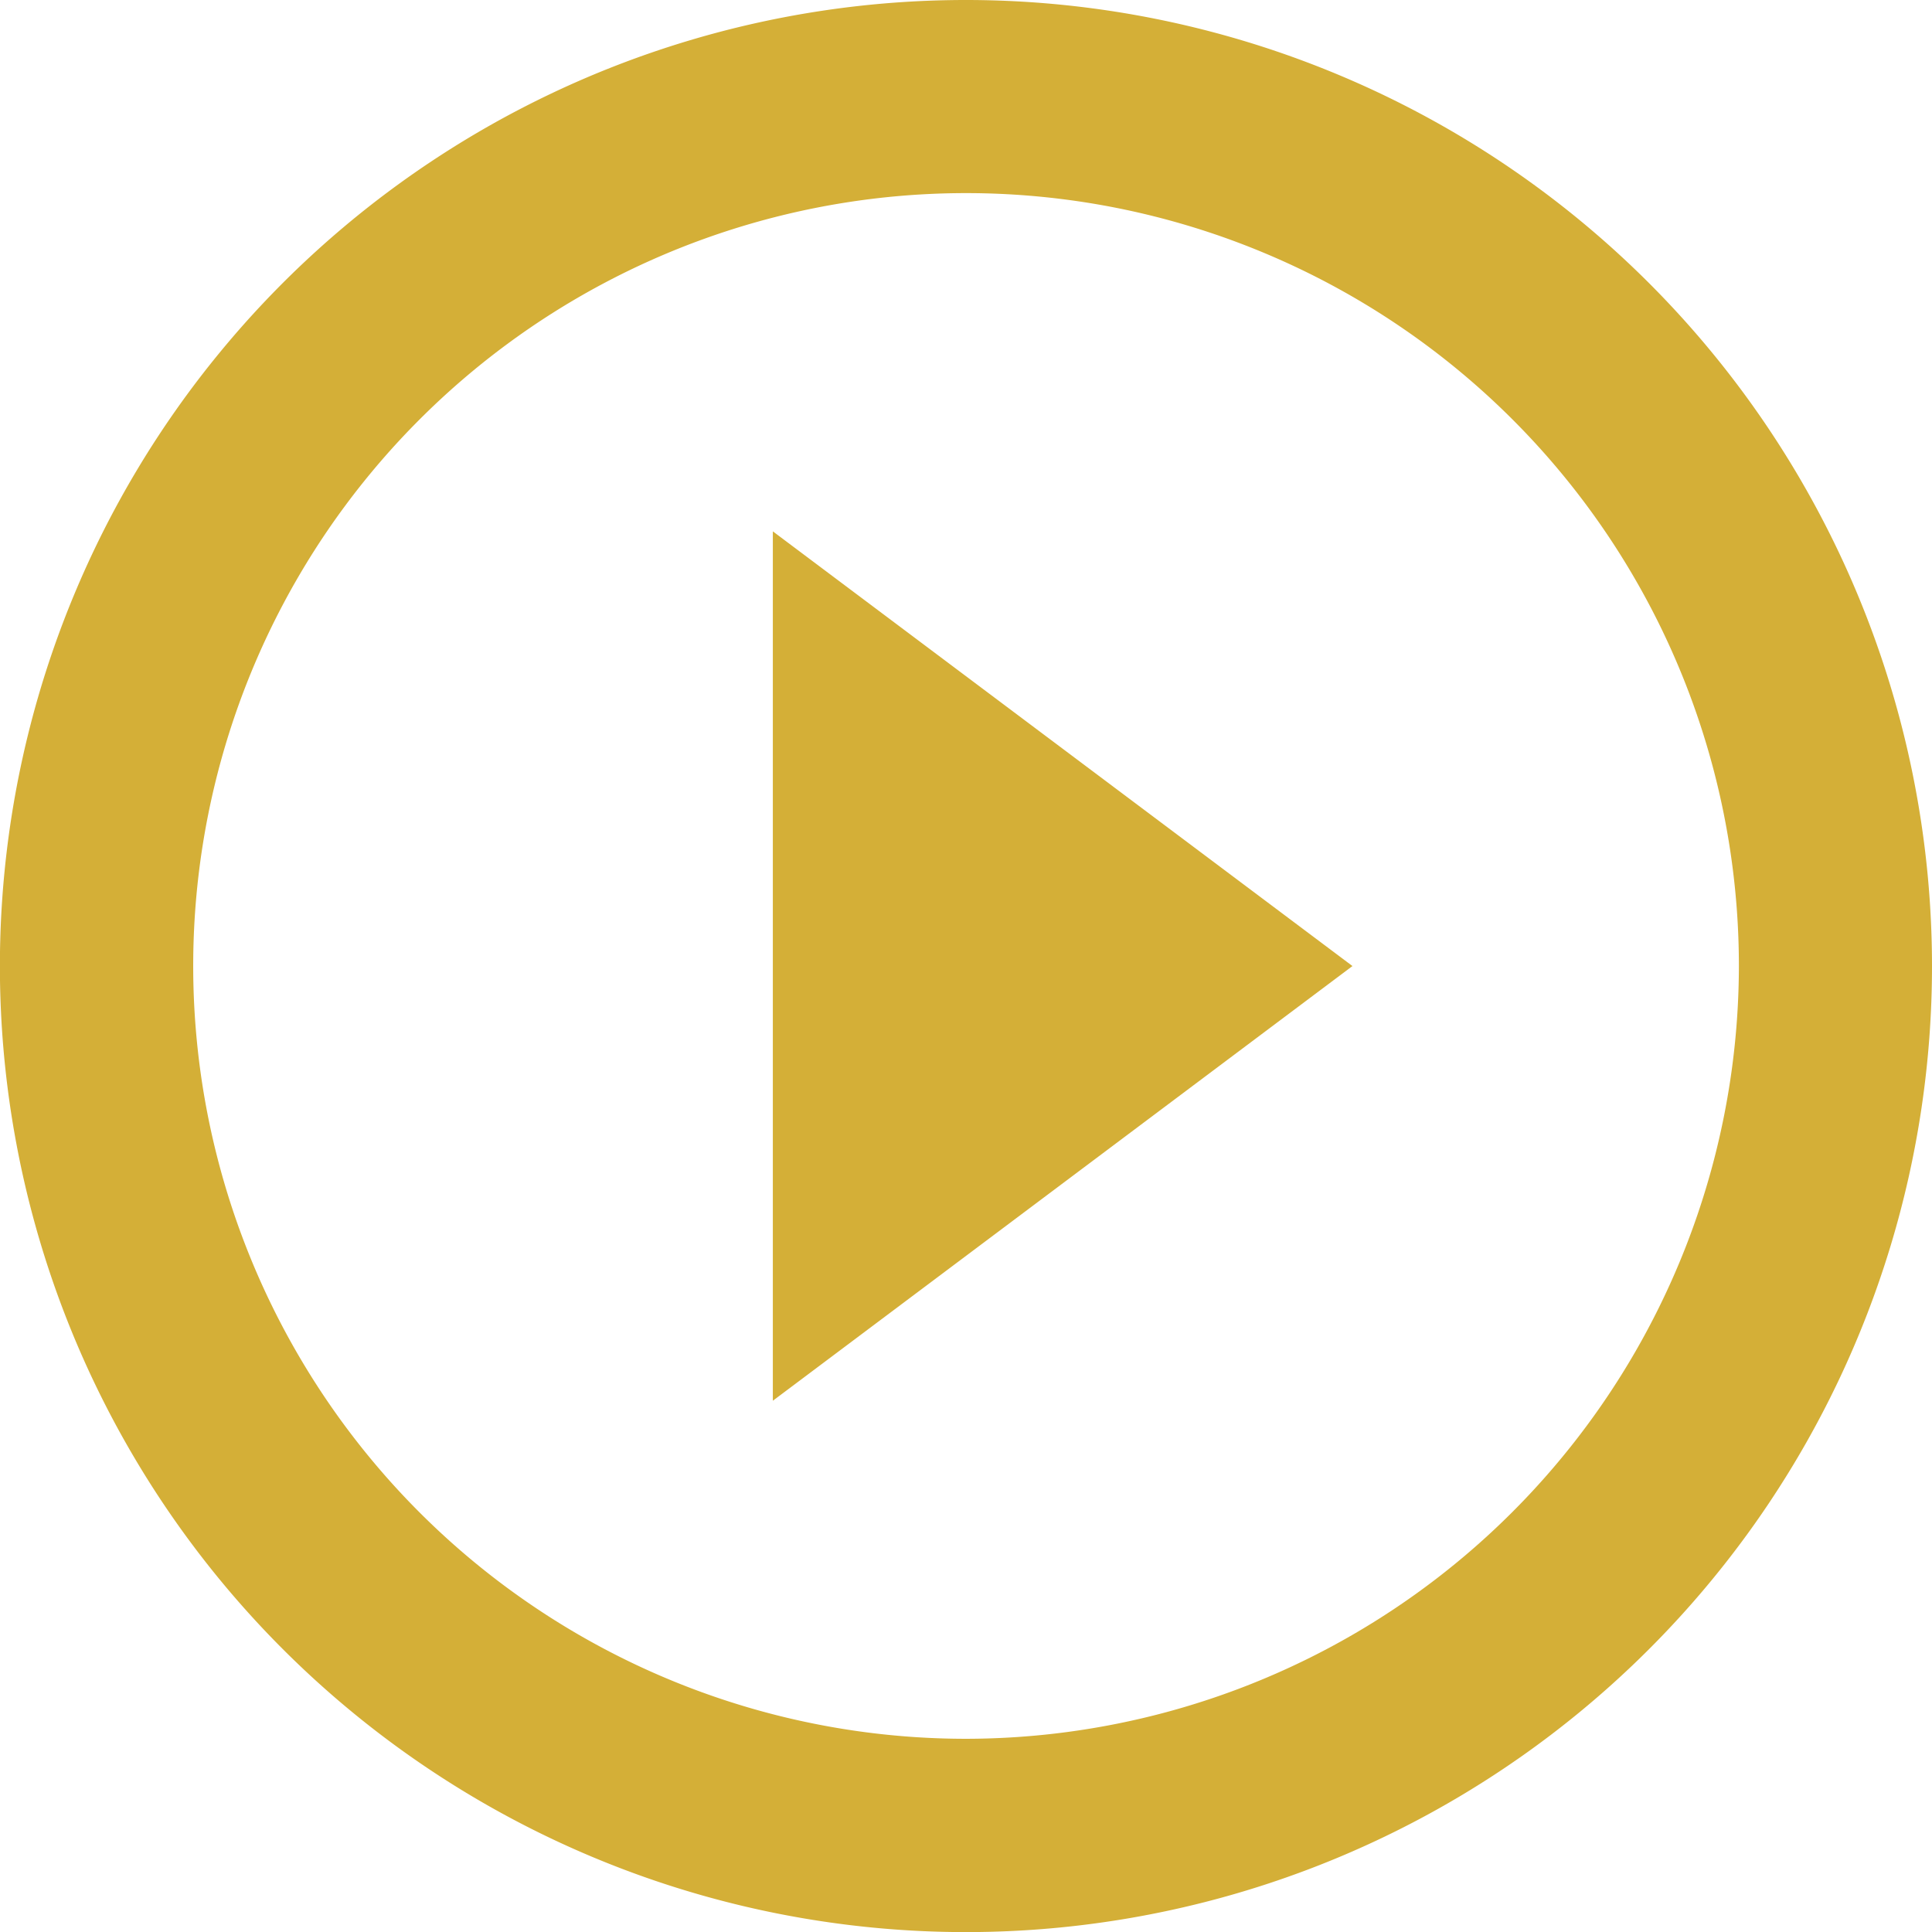 <svg xmlns="http://www.w3.org/2000/svg" width="20.129" height="20.129" viewBox="0 0 20.129 20.129">
  <path id="Icon_material-play-circle-outline" data-name="Icon material-play-circle-outline" d="M11.052,17.594l6.039-4.529L11.052,8.536ZM13.065,3A10.065,10.065,0,1,0,23.129,13.065,10.068,10.068,0,0,0,13.065,3Zm0,18.116a8.052,8.052,0,1,1,8.052-8.052A8.062,8.062,0,0,1,13.065,21.116Z" transform="translate(-3 -3)" fill="#d4af37"/>
</svg>
